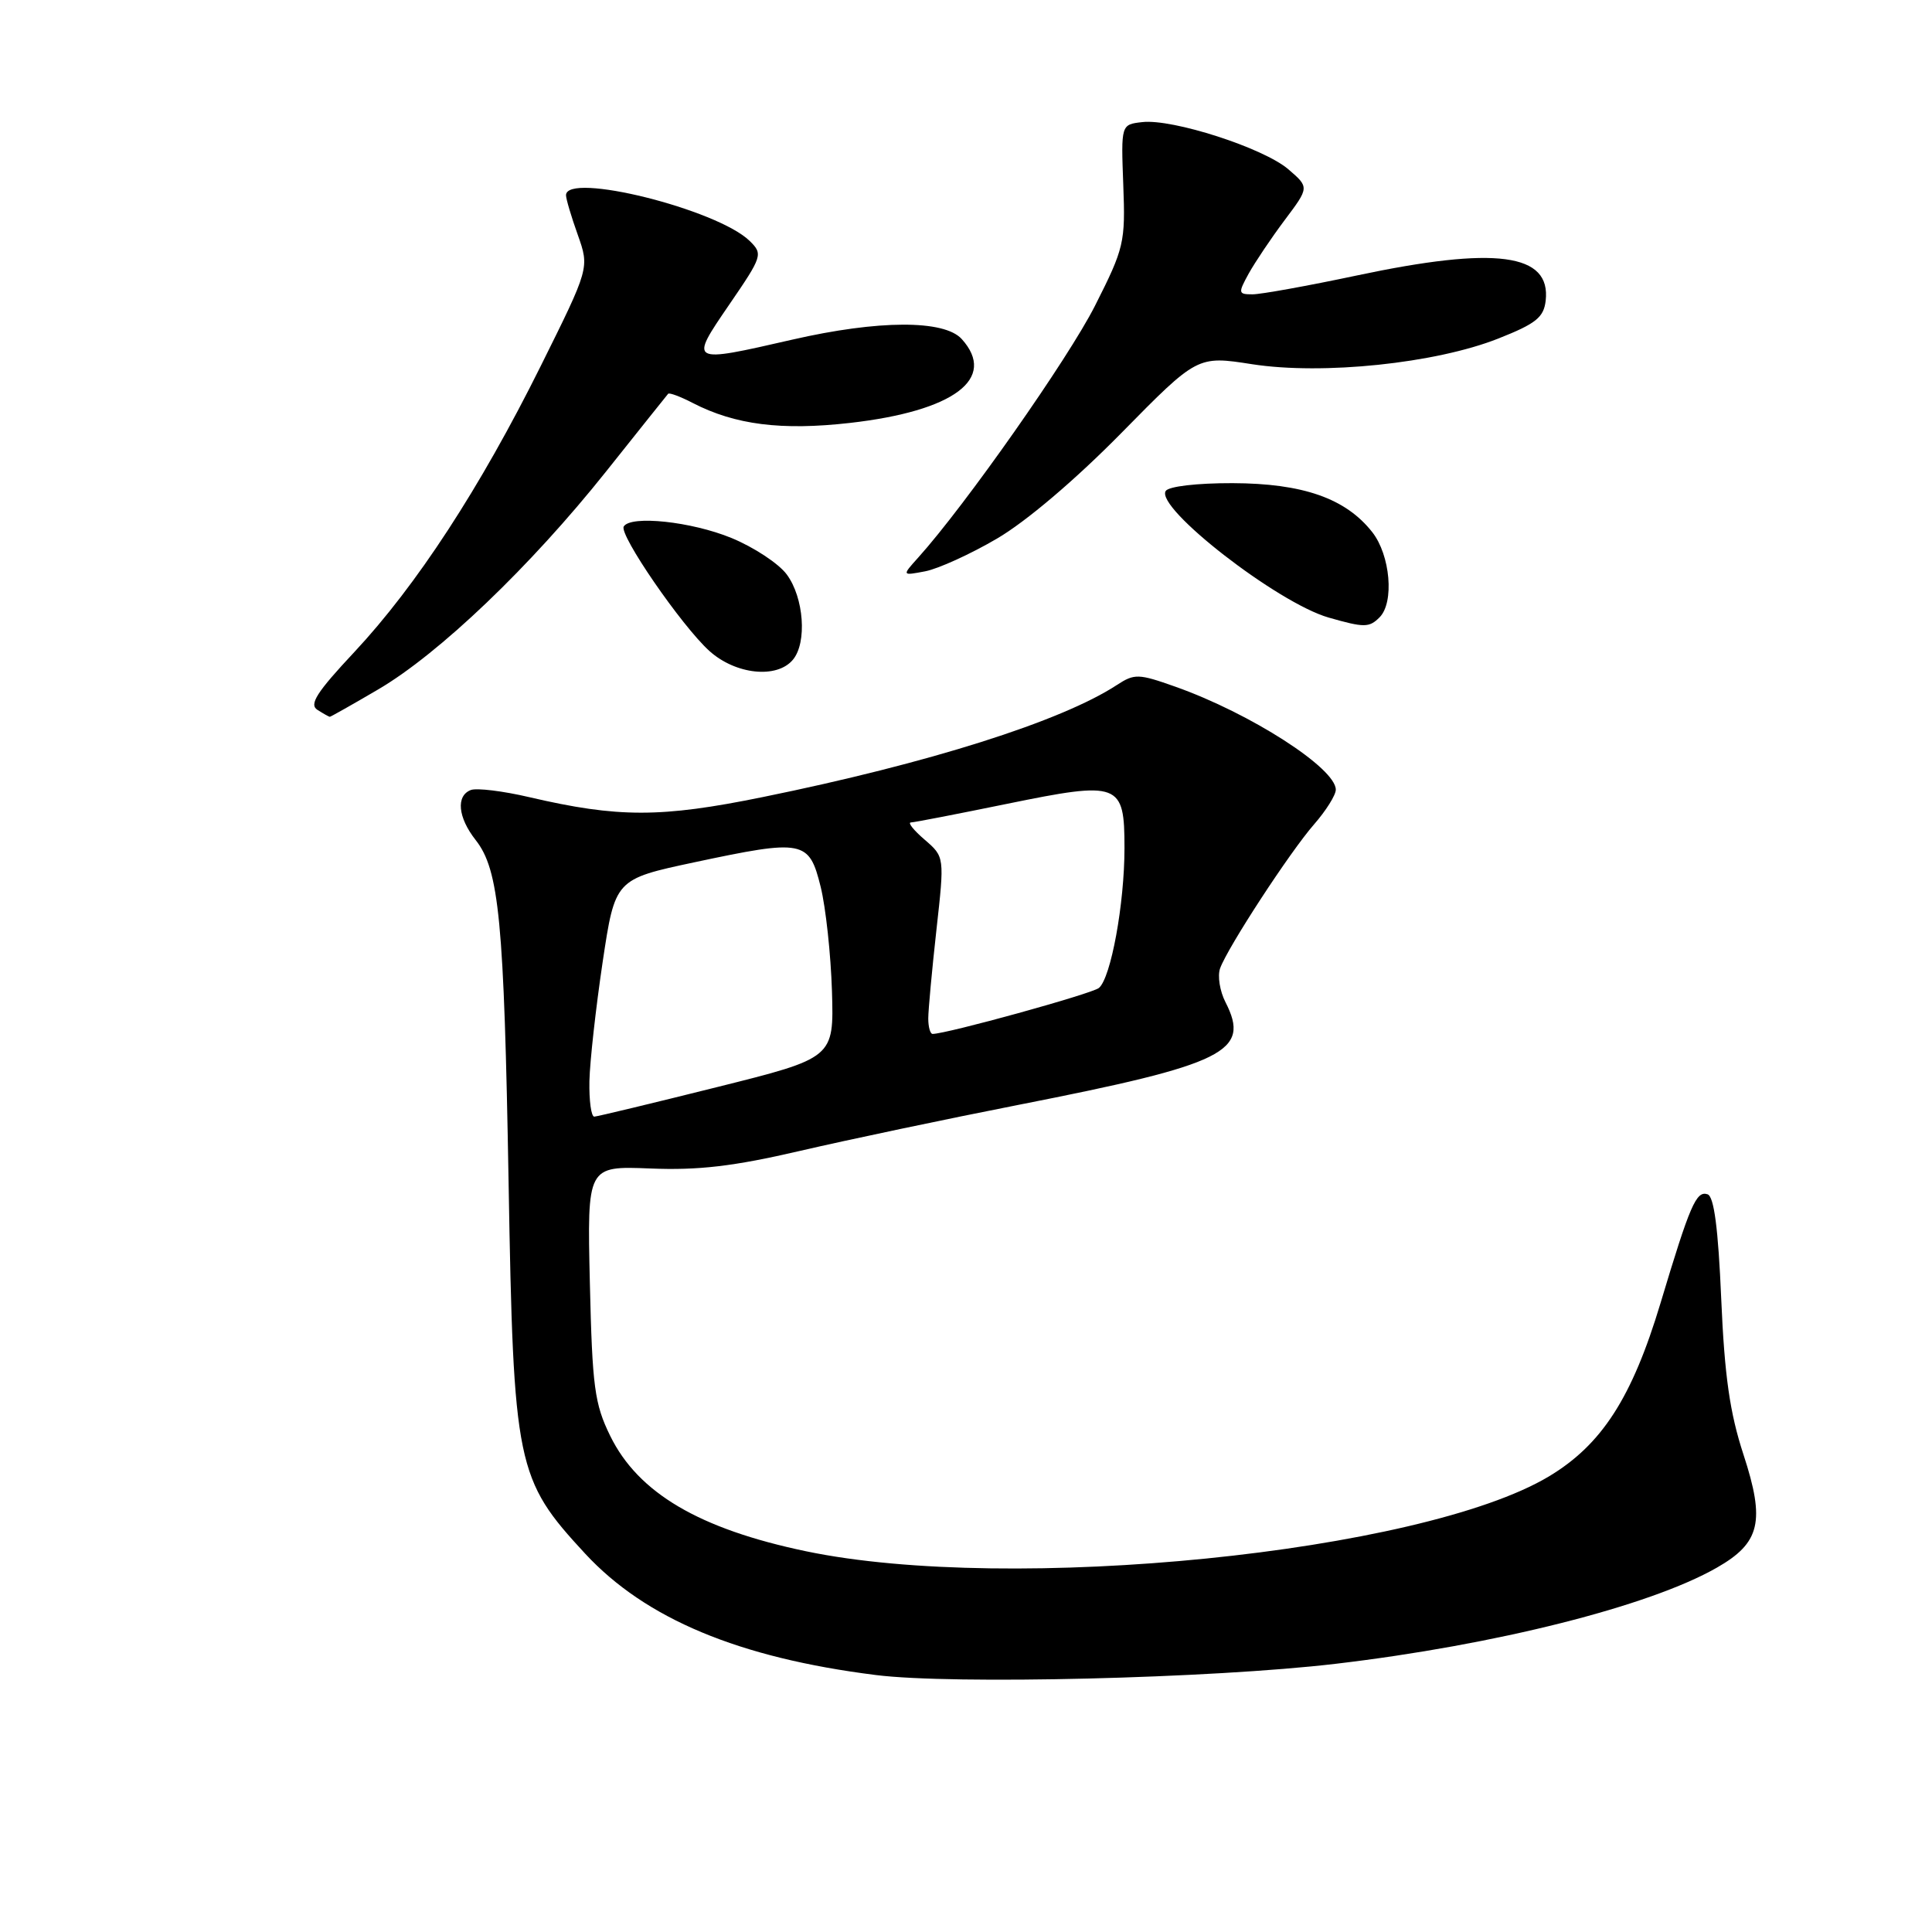 <?xml version="1.0" encoding="UTF-8" standalone="no"?>
<!DOCTYPE svg PUBLIC "-//W3C//DTD SVG 1.1//EN" "http://www.w3.org/Graphics/SVG/1.1/DTD/svg11.dtd" >
<svg xmlns="http://www.w3.org/2000/svg" xmlns:xlink="http://www.w3.org/1999/xlink" version="1.1" viewBox="0 0 256 256">
 <g >
 <path fill="currentColor"
d=" M 177.00 220.46 C 198.15 217.97 218.56 212.83 227.48 207.73 C 233.25 204.44 233.92 201.60 231.02 192.74 C 229.21 187.21 228.51 182.33 228.07 172.08 C 227.67 162.75 227.12 158.54 226.26 158.25 C 224.76 157.75 223.94 159.64 220.03 172.66 C 216.25 185.23 212.23 191.45 205.21 195.65 C 188.28 205.75 133.95 211.22 106.80 205.55 C 92.65 202.59 84.57 197.83 80.86 190.27 C 78.78 186.03 78.48 183.79 78.16 170.00 C 77.80 154.50 77.80 154.50 86.15 154.83 C 92.55 155.09 97.18 154.55 106.00 152.50 C 112.33 151.03 125.38 148.28 135.00 146.39 C 162.43 141.00 165.73 139.36 162.39 132.81 C 161.63 131.34 161.31 129.31 161.67 128.31 C 162.68 125.52 170.92 112.89 174.13 109.22 C 175.71 107.41 177.00 105.35 177.00 104.64 C 177.00 101.78 165.68 94.51 155.74 90.99 C 150.86 89.26 150.33 89.24 148.00 90.76 C 140.64 95.58 123.06 101.14 101.05 105.62 C 87.57 108.37 81.91 108.37 70.14 105.63 C 66.65 104.81 63.16 104.39 62.39 104.68 C 60.40 105.44 60.67 108.31 63.02 111.30 C 66.15 115.27 66.79 121.98 67.39 156.64 C 68.04 194.28 68.40 195.99 77.53 205.86 C 85.53 214.50 97.90 219.67 116.05 221.95 C 126.24 223.24 160.57 222.40 177.00 220.46 Z  M 50.10 91.36 C 58.18 86.63 70.31 75.03 80.29 62.50 C 84.67 57.00 88.38 52.35 88.53 52.18 C 88.69 52.00 90.16 52.55 91.80 53.40 C 97.40 56.29 103.54 57.07 112.62 56.04 C 126.42 54.47 132.17 50.16 127.43 44.92 C 125.11 42.36 116.39 42.39 105.00 45.00 C 91.29 48.14 91.30 48.15 96.63 40.36 C 101.03 33.94 101.11 33.67 99.34 31.93 C 95.05 27.73 75.00 22.74 75.00 25.87 C 75.00 26.36 75.70 28.72 76.56 31.12 C 78.11 35.50 78.11 35.50 71.65 48.50 C 63.62 64.66 55.19 77.58 46.96 86.39 C 41.95 91.74 40.93 93.34 42.06 94.06 C 42.85 94.56 43.59 94.98 43.70 94.98 C 43.80 94.99 46.69 93.36 50.10 91.36 Z  M 105.07 87.41 C 106.96 85.14 106.52 79.18 104.25 76.12 C 103.19 74.68 99.88 72.50 96.91 71.28 C 91.61 69.11 83.58 68.25 82.65 69.76 C 81.99 70.83 90.31 82.92 93.99 86.25 C 97.47 89.39 102.95 89.97 105.07 87.41 Z  M 182.80 81.80 C 184.77 79.83 184.23 73.56 181.83 70.51 C 178.31 66.03 172.64 64.05 163.31 64.02 C 158.58 64.01 154.84 64.45 154.46 65.06 C 153.08 67.30 169.28 79.89 176.05 81.83 C 180.77 83.18 181.42 83.18 182.80 81.80 Z  M 132.10 71.37 C 135.97 69.11 142.48 63.58 148.58 57.38 C 158.66 47.13 158.66 47.13 165.91 48.26 C 175.27 49.71 190.23 48.15 198.53 44.86 C 203.52 42.89 204.55 42.06 204.81 39.85 C 205.53 33.56 198.21 32.59 179.75 36.51 C 173.28 37.88 167.08 39.00 165.97 39.00 C 164.06 39.00 164.04 38.84 165.46 36.25 C 166.30 34.74 168.44 31.55 170.23 29.16 C 173.49 24.82 173.49 24.82 170.71 22.43 C 167.43 19.61 155.36 15.71 151.35 16.18 C 148.54 16.50 148.54 16.50 148.84 24.50 C 149.13 32.14 148.96 32.86 145.10 40.50 C 141.57 47.49 127.91 66.95 121.66 73.89 C 119.50 76.29 119.50 76.29 122.60 75.70 C 124.31 75.37 128.59 73.43 132.10 71.37 Z  M 78.10 143.25 C 78.16 140.64 78.95 133.55 79.85 127.50 C 81.50 116.50 81.50 116.50 92.00 114.26 C 106.48 111.18 107.21 111.32 108.74 117.50 C 109.42 120.25 110.09 126.48 110.24 131.34 C 110.50 140.18 110.50 140.18 95.00 144.05 C 86.47 146.18 79.16 147.94 78.75 147.96 C 78.34 147.98 78.05 145.86 78.10 143.25 Z  M 123.00 134.96 C 123.00 133.84 123.49 128.56 124.08 123.23 C 125.16 113.54 125.16 113.54 122.53 111.27 C 121.07 110.02 120.25 108.99 120.69 108.98 C 121.14 108.97 126.85 107.86 133.40 106.52 C 148.36 103.46 149.00 103.70 149.00 112.37 C 149.00 119.77 147.20 129.59 145.61 130.91 C 144.68 131.68 125.43 137.00 123.57 137.00 C 123.26 137.00 123.00 136.08 123.00 134.96 Z "/>
</g>
</svg>